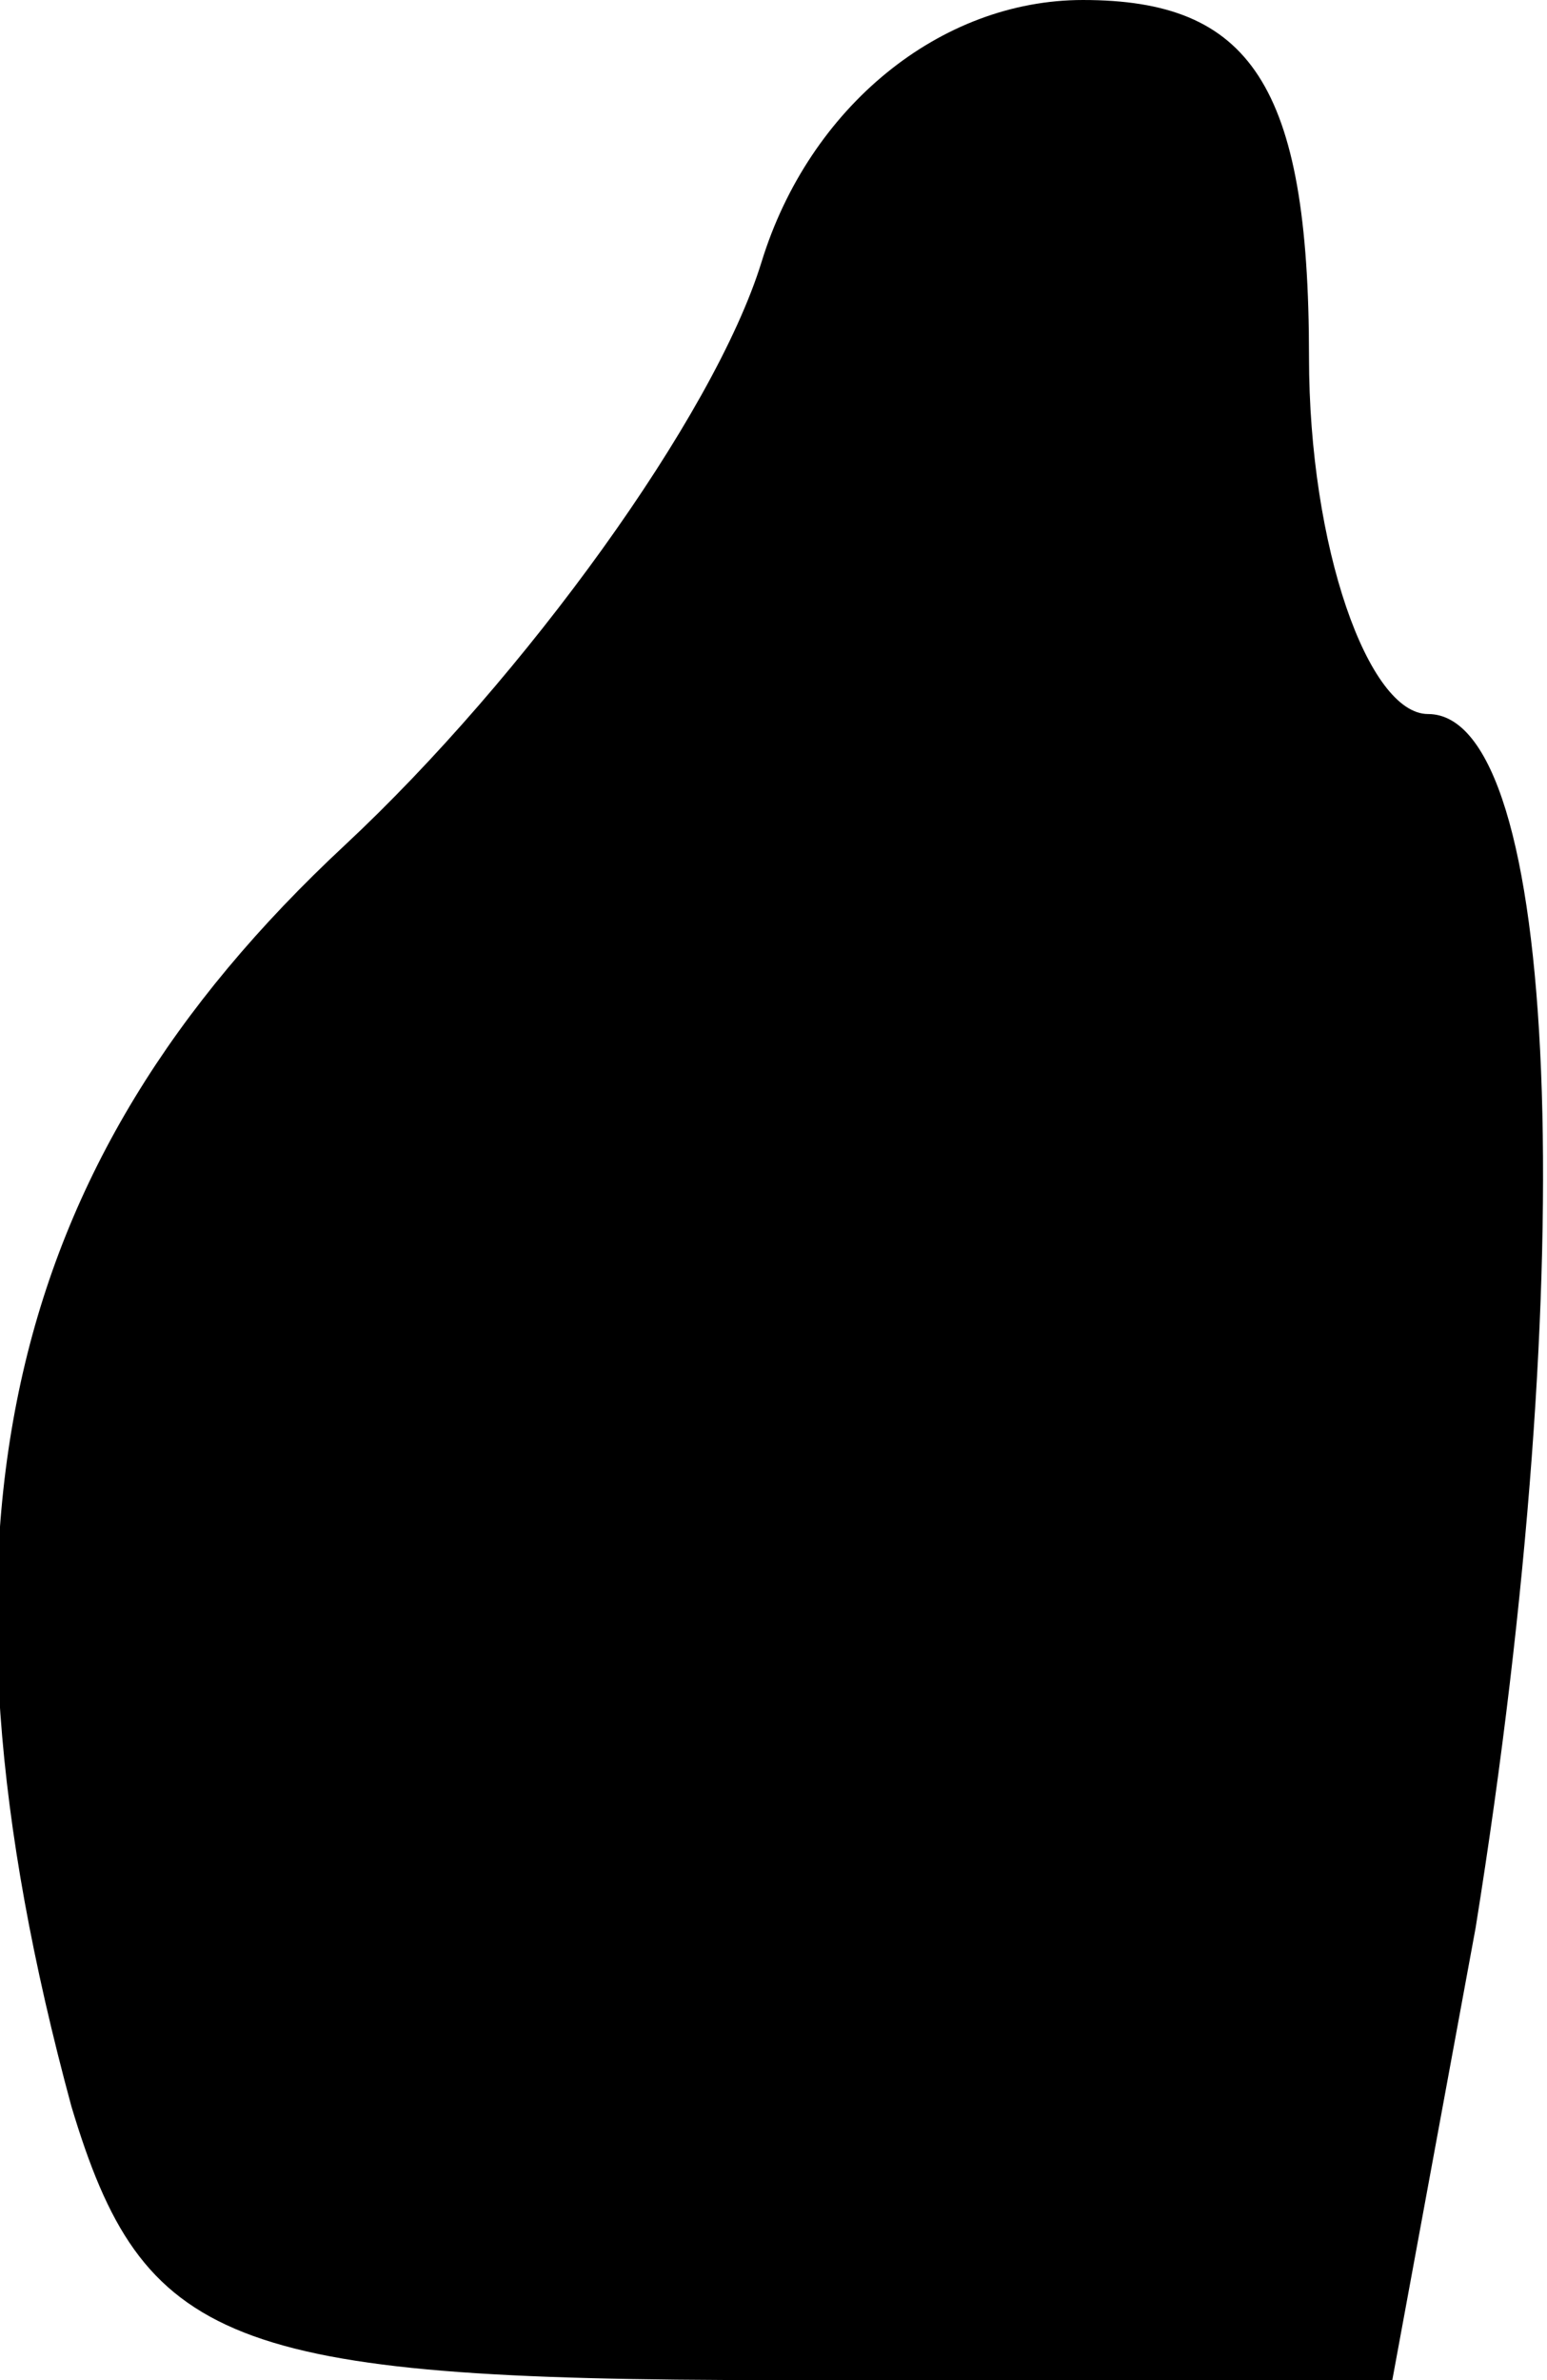<?xml version="1.0" standalone="no"?>
<!DOCTYPE svg PUBLIC "-//W3C//DTD SVG 20010904//EN"
 "http://www.w3.org/TR/2001/REC-SVG-20010904/DTD/svg10.dtd">
<svg version="1.0" xmlns="http://www.w3.org/2000/svg"
 width="13pt" height="20pt" viewBox="0 0 13 20"
 preserveAspectRatio="xMidYMid meet">
<g transform="translate(0,20) scale(0.1,-0.1)"
fill="#000000" stroke="none">
<path fill="#000000" stroke="none" d="M64 178 c-4 -13 -20 -35 -35 -49 -29
-27 -36 -58 -23 -106 6 -20 13 -23 59 -23 l52 0 7 38 c9 56 7 102 -4 102 -5 0
-10 14 -10 30 0 23 -5 30 -19 30 -12 0 -23 -9 -27 -22z"/>
</g>
</svg>
